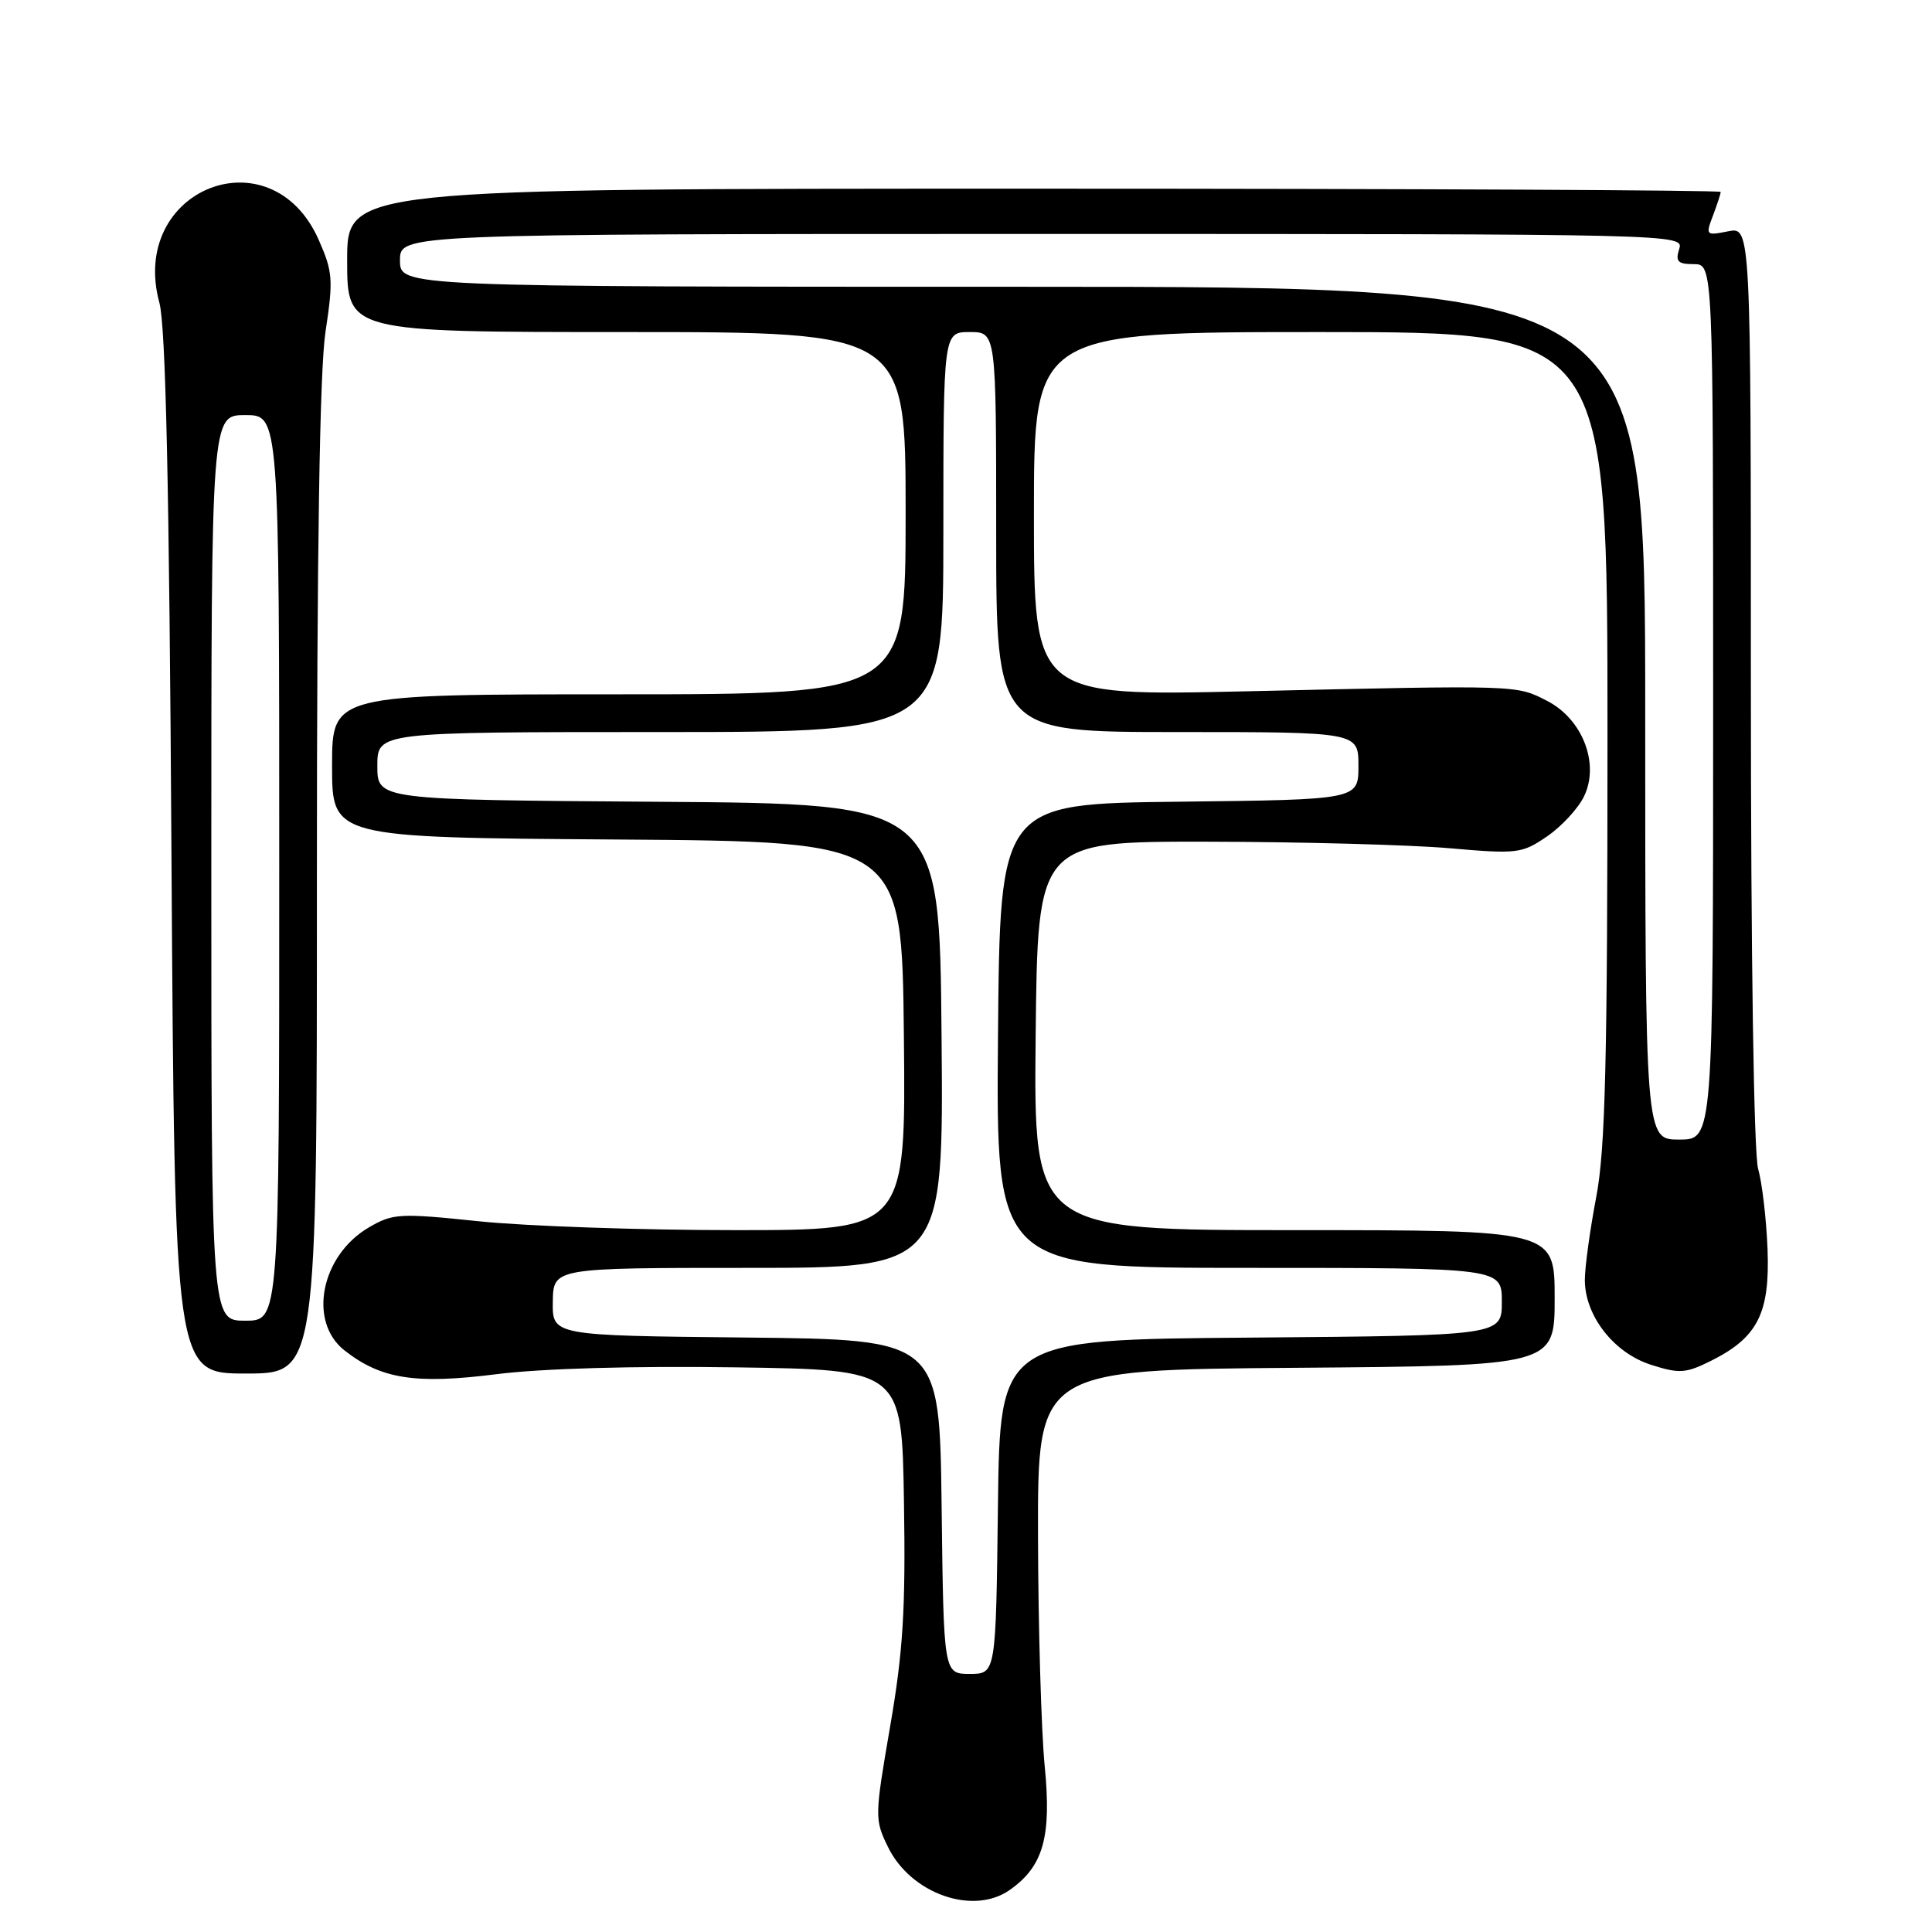 <?xml version="1.0" encoding="UTF-8" standalone="no"?>
<!DOCTYPE svg PUBLIC "-//W3C//DTD SVG 1.1//EN" "http://www.w3.org/Graphics/SVG/1.1/DTD/svg11.dtd" >
<svg xmlns="http://www.w3.org/2000/svg" xmlns:xlink="http://www.w3.org/1999/xlink" version="1.1" viewBox="0 0 256 256">
 <g >
 <path fill="currentColor"
d=" M 133.78 250.44 C 138.25 247.31 139.35 243.42 138.43 234.04 C 137.97 229.34 137.57 215.60 137.54 203.50 C 137.50 181.50 137.50 181.50 171.75 181.24 C 206.00 180.97 206.00 180.97 206.00 171.99 C 206.00 163.00 206.00 163.00 171.48 163.00 C 136.97 163.00 136.97 163.00 137.23 137.25 C 137.50 111.50 137.50 111.50 160.00 111.53 C 172.38 111.55 186.78 111.94 192.00 112.39 C 201.07 113.18 201.66 113.11 205.00 110.82 C 206.93 109.50 209.13 107.11 209.90 105.51 C 211.98 101.18 209.69 95.28 205.00 92.87 C 200.88 90.76 201.47 90.77 165.25 91.60 C 137.00 92.24 137.00 92.24 137.00 68.12 C 137.00 44.00 137.00 44.00 175.00 44.00 C 213.00 44.00 213.00 44.00 213.00 97.41 C 213.00 140.74 212.72 152.30 211.50 158.66 C 210.68 162.97 210.00 167.90 210.00 169.60 C 210.00 174.34 213.84 179.27 218.76 180.84 C 222.51 182.04 223.37 181.98 226.67 180.34 C 232.90 177.24 234.53 174.04 234.21 165.55 C 234.05 161.52 233.49 156.72 232.96 154.87 C 232.39 152.88 232.00 126.72 232.00 90.78 C 232.00 30.05 232.00 30.05 228.98 30.65 C 226.04 31.24 225.98 31.18 226.98 28.56 C 227.54 27.08 228.00 25.67 228.00 25.43 C 228.00 25.20 187.05 25.00 137.00 25.00 C 46.00 25.00 46.00 25.00 46.00 34.50 C 46.00 44.00 46.00 44.00 83.00 44.00 C 120.00 44.00 120.00 44.00 120.00 68.00 C 120.00 92.00 120.00 92.00 82.00 92.00 C 44.00 92.00 44.00 92.00 44.00 101.49 C 44.00 110.98 44.00 110.98 81.75 111.24 C 119.50 111.50 119.50 111.50 119.77 137.25 C 120.03 163.00 120.03 163.00 97.38 163.00 C 84.92 163.00 69.67 162.47 63.50 161.83 C 52.94 160.73 52.07 160.78 48.89 162.63 C 42.52 166.35 40.78 175.11 45.64 178.93 C 50.47 182.73 55.03 183.45 65.76 182.09 C 71.75 181.33 83.96 180.98 97.50 181.18 C 119.50 181.50 119.50 181.50 119.78 199.00 C 120.01 213.22 119.67 218.79 117.95 228.75 C 115.89 240.71 115.88 241.09 117.67 244.75 C 120.69 250.93 128.93 253.84 133.78 250.44 Z  M 41.99 116.75 C 41.99 72.68 42.36 49.05 43.13 43.96 C 44.18 37.07 44.10 36.02 42.23 31.78 C 35.94 17.56 17.03 25.03 21.12 40.12 C 21.96 43.22 22.43 64.57 22.72 113.25 C 23.15 182.00 23.15 182.00 32.57 182.00 C 42.00 182.00 42.00 182.00 41.99 116.75 Z  M 124.77 199.65 C 124.50 177.50 124.50 177.50 98.84 177.23 C 73.18 176.97 73.18 176.97 73.25 172.48 C 73.32 168.00 73.32 168.00 99.17 168.00 C 125.03 168.00 125.03 168.00 124.76 137.25 C 124.50 106.50 124.50 106.50 87.25 106.24 C 50.00 105.98 50.00 105.98 50.00 101.49 C 50.00 97.00 50.00 97.00 87.50 97.00 C 125.00 97.00 125.00 97.00 125.00 70.50 C 125.00 44.00 125.00 44.00 128.50 44.00 C 132.00 44.00 132.00 44.00 132.00 70.50 C 132.00 97.00 132.00 97.00 156.00 97.00 C 180.00 97.00 180.00 97.00 180.00 101.48 C 180.00 105.96 180.00 105.96 156.25 106.23 C 132.50 106.50 132.50 106.50 132.24 137.25 C 131.97 168.00 131.97 168.00 165.49 168.00 C 199.00 168.00 199.00 168.00 199.00 172.49 C 199.00 176.97 199.00 176.97 165.75 177.24 C 132.50 177.50 132.50 177.50 132.23 199.65 C 131.96 221.80 131.96 221.80 128.50 221.80 C 125.04 221.80 125.04 221.80 124.77 199.65 Z  M 218.00 94.50 C 218.00 38.00 218.00 38.00 135.50 38.00 C 53.00 38.00 53.00 38.00 53.00 34.50 C 53.00 31.00 53.00 31.00 138.07 31.00 C 222.68 31.00 223.13 31.01 222.50 33.00 C 221.98 34.65 222.32 35.00 224.43 35.00 C 227.00 35.00 227.00 35.00 227.00 93.00 C 227.00 151.00 227.00 151.00 222.50 151.00 C 218.00 151.00 218.00 151.00 218.00 94.50 Z  M 28.00 115.00 C 28.00 55.00 28.00 55.00 32.50 55.00 C 37.00 55.00 37.00 55.00 37.00 115.00 C 37.00 175.00 37.00 175.00 32.50 175.00 C 28.00 175.00 28.00 175.00 28.00 115.00 Z "/>
</g>
</svg>